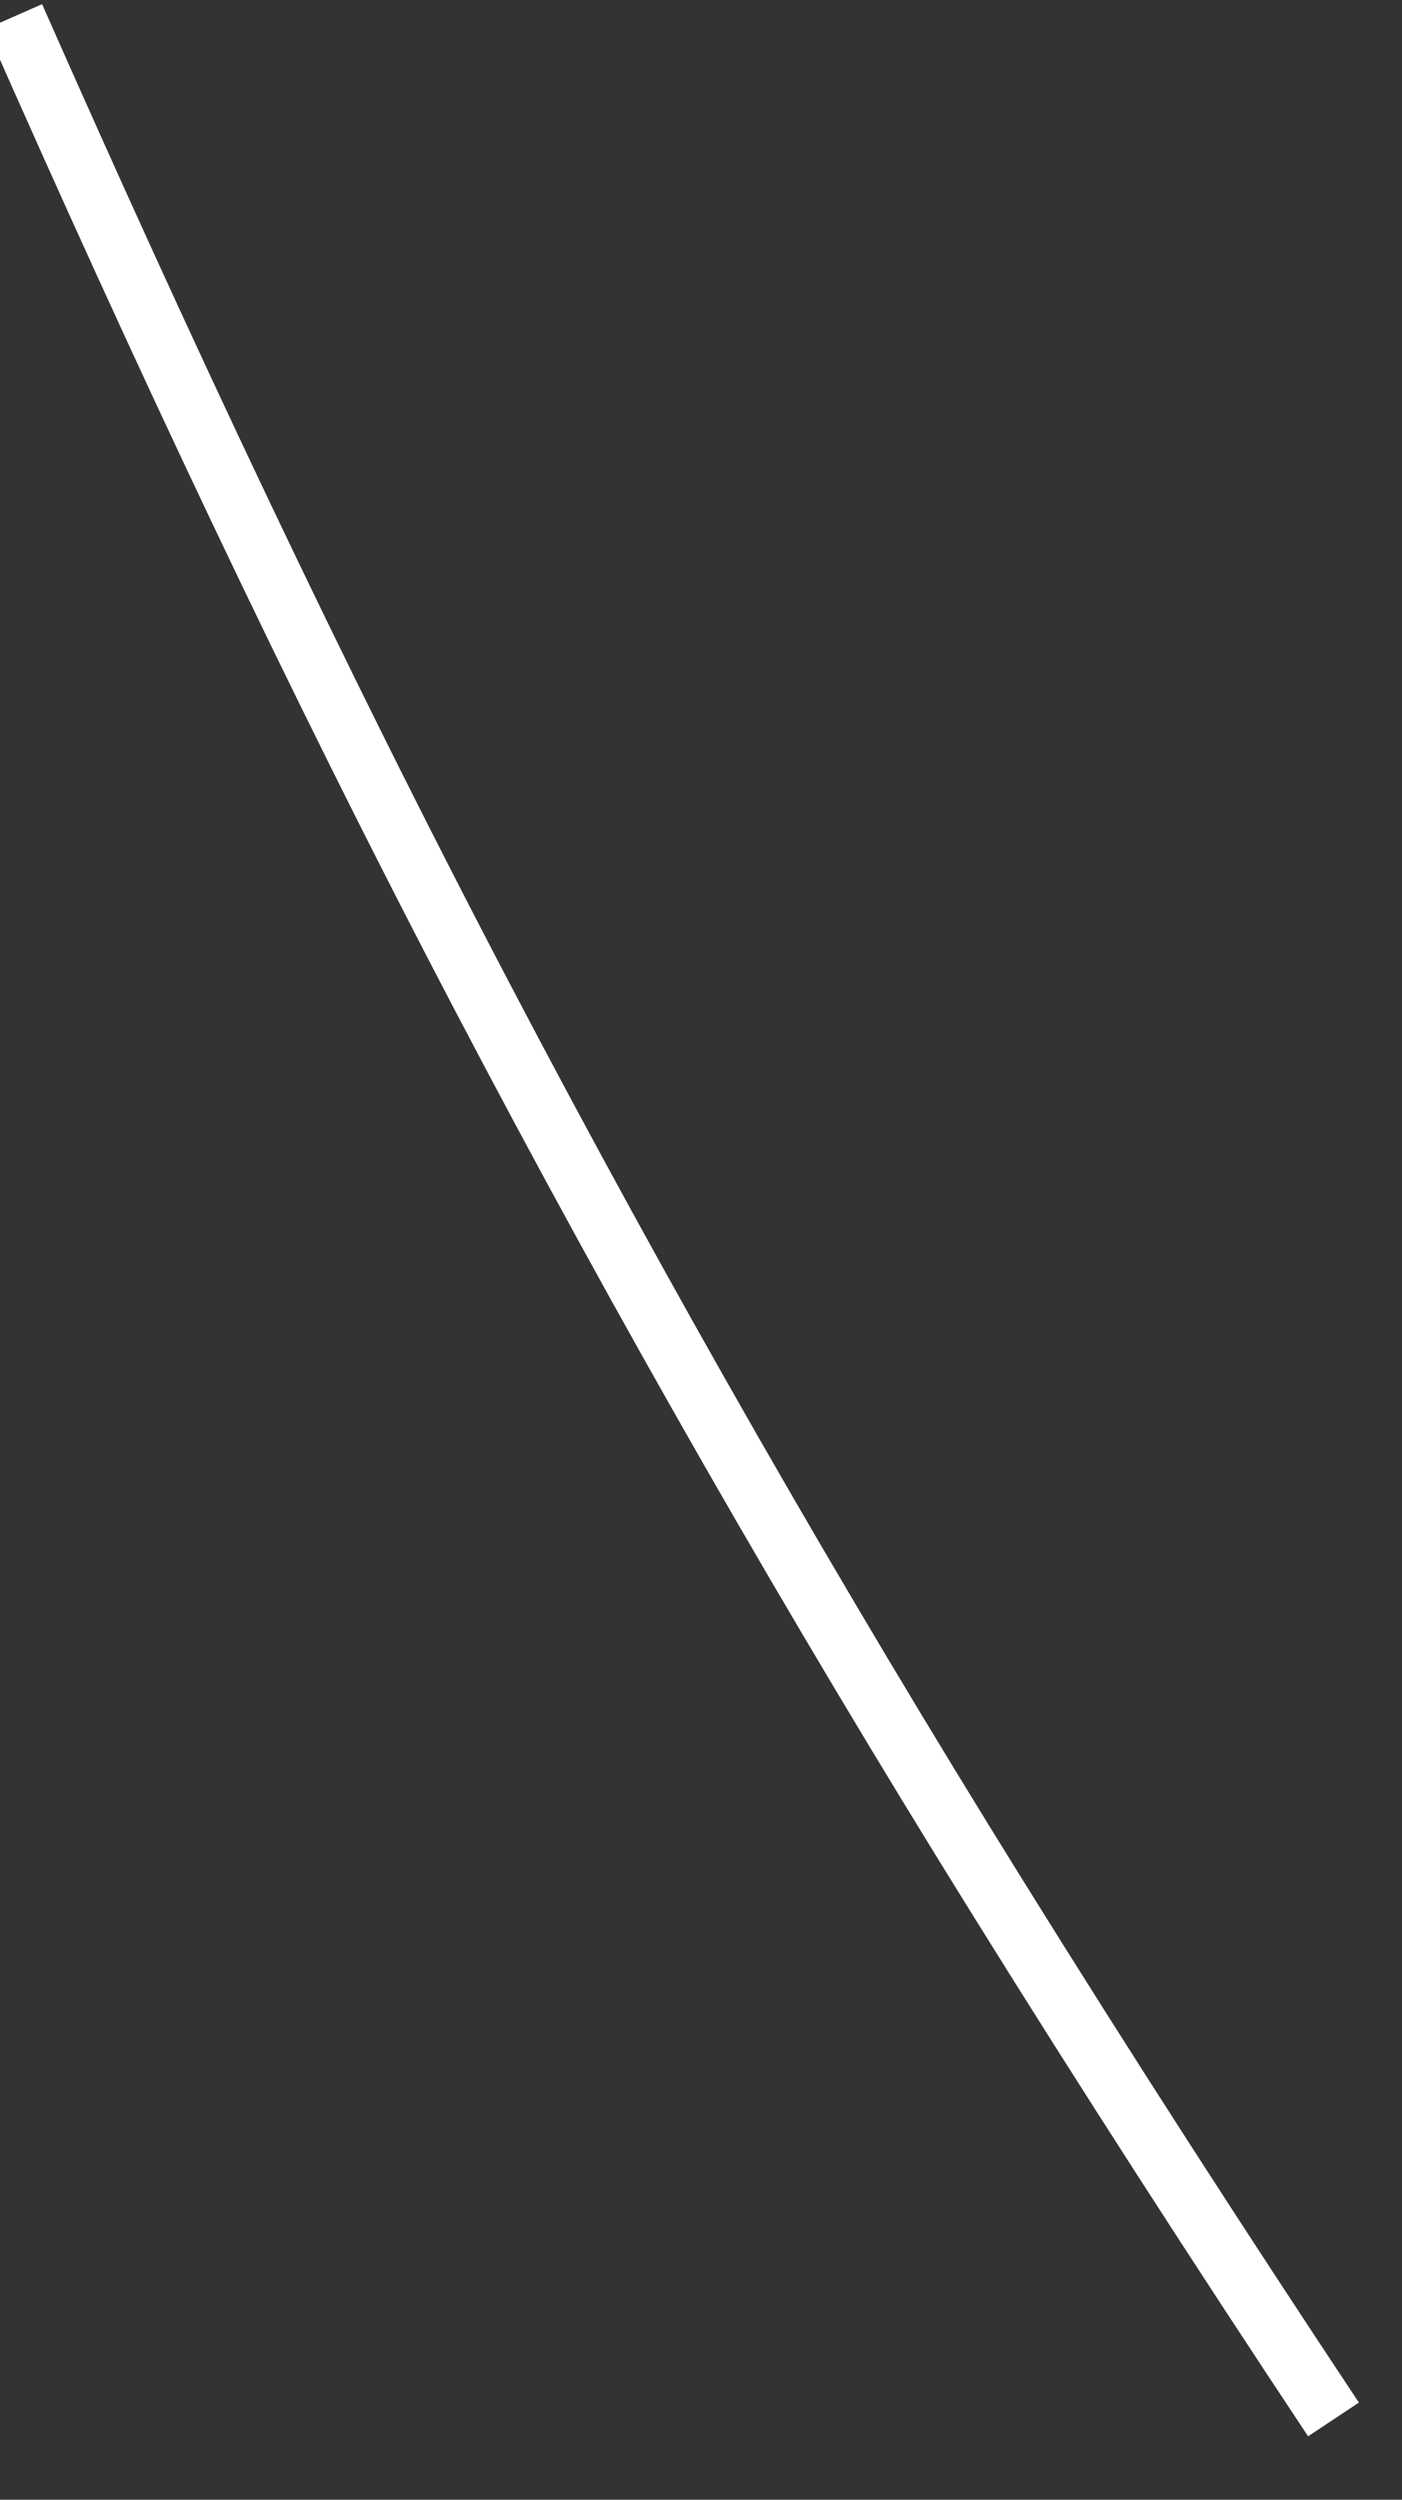 ﻿<?xml version="1.0" encoding="utf-8"?>
<svg version="1.1" xmlns:xlink="http://www.w3.org/1999/xlink" width="23px" height="41px" xmlns="http://www.w3.org/2000/svg">
  <rect width="100%" height="100%" fill="#333333" stroke="none"/>
  <g transform="matrix(1 0 0 1 -550 -17998 )">
    <path d="M 0.233 0.27  C 2.628 5.699  5.141 11.062  7.894 16.316  C 10.528 21.346  13.358 26.282  16.354 31.101  C 18.151 33.992  19.994 36.848  21.876 39.683  " stroke-width="1" stroke="#ffffff" fill="none" transform="matrix(1 0 0 1 550 17998 )" />
  </g>
</svg>